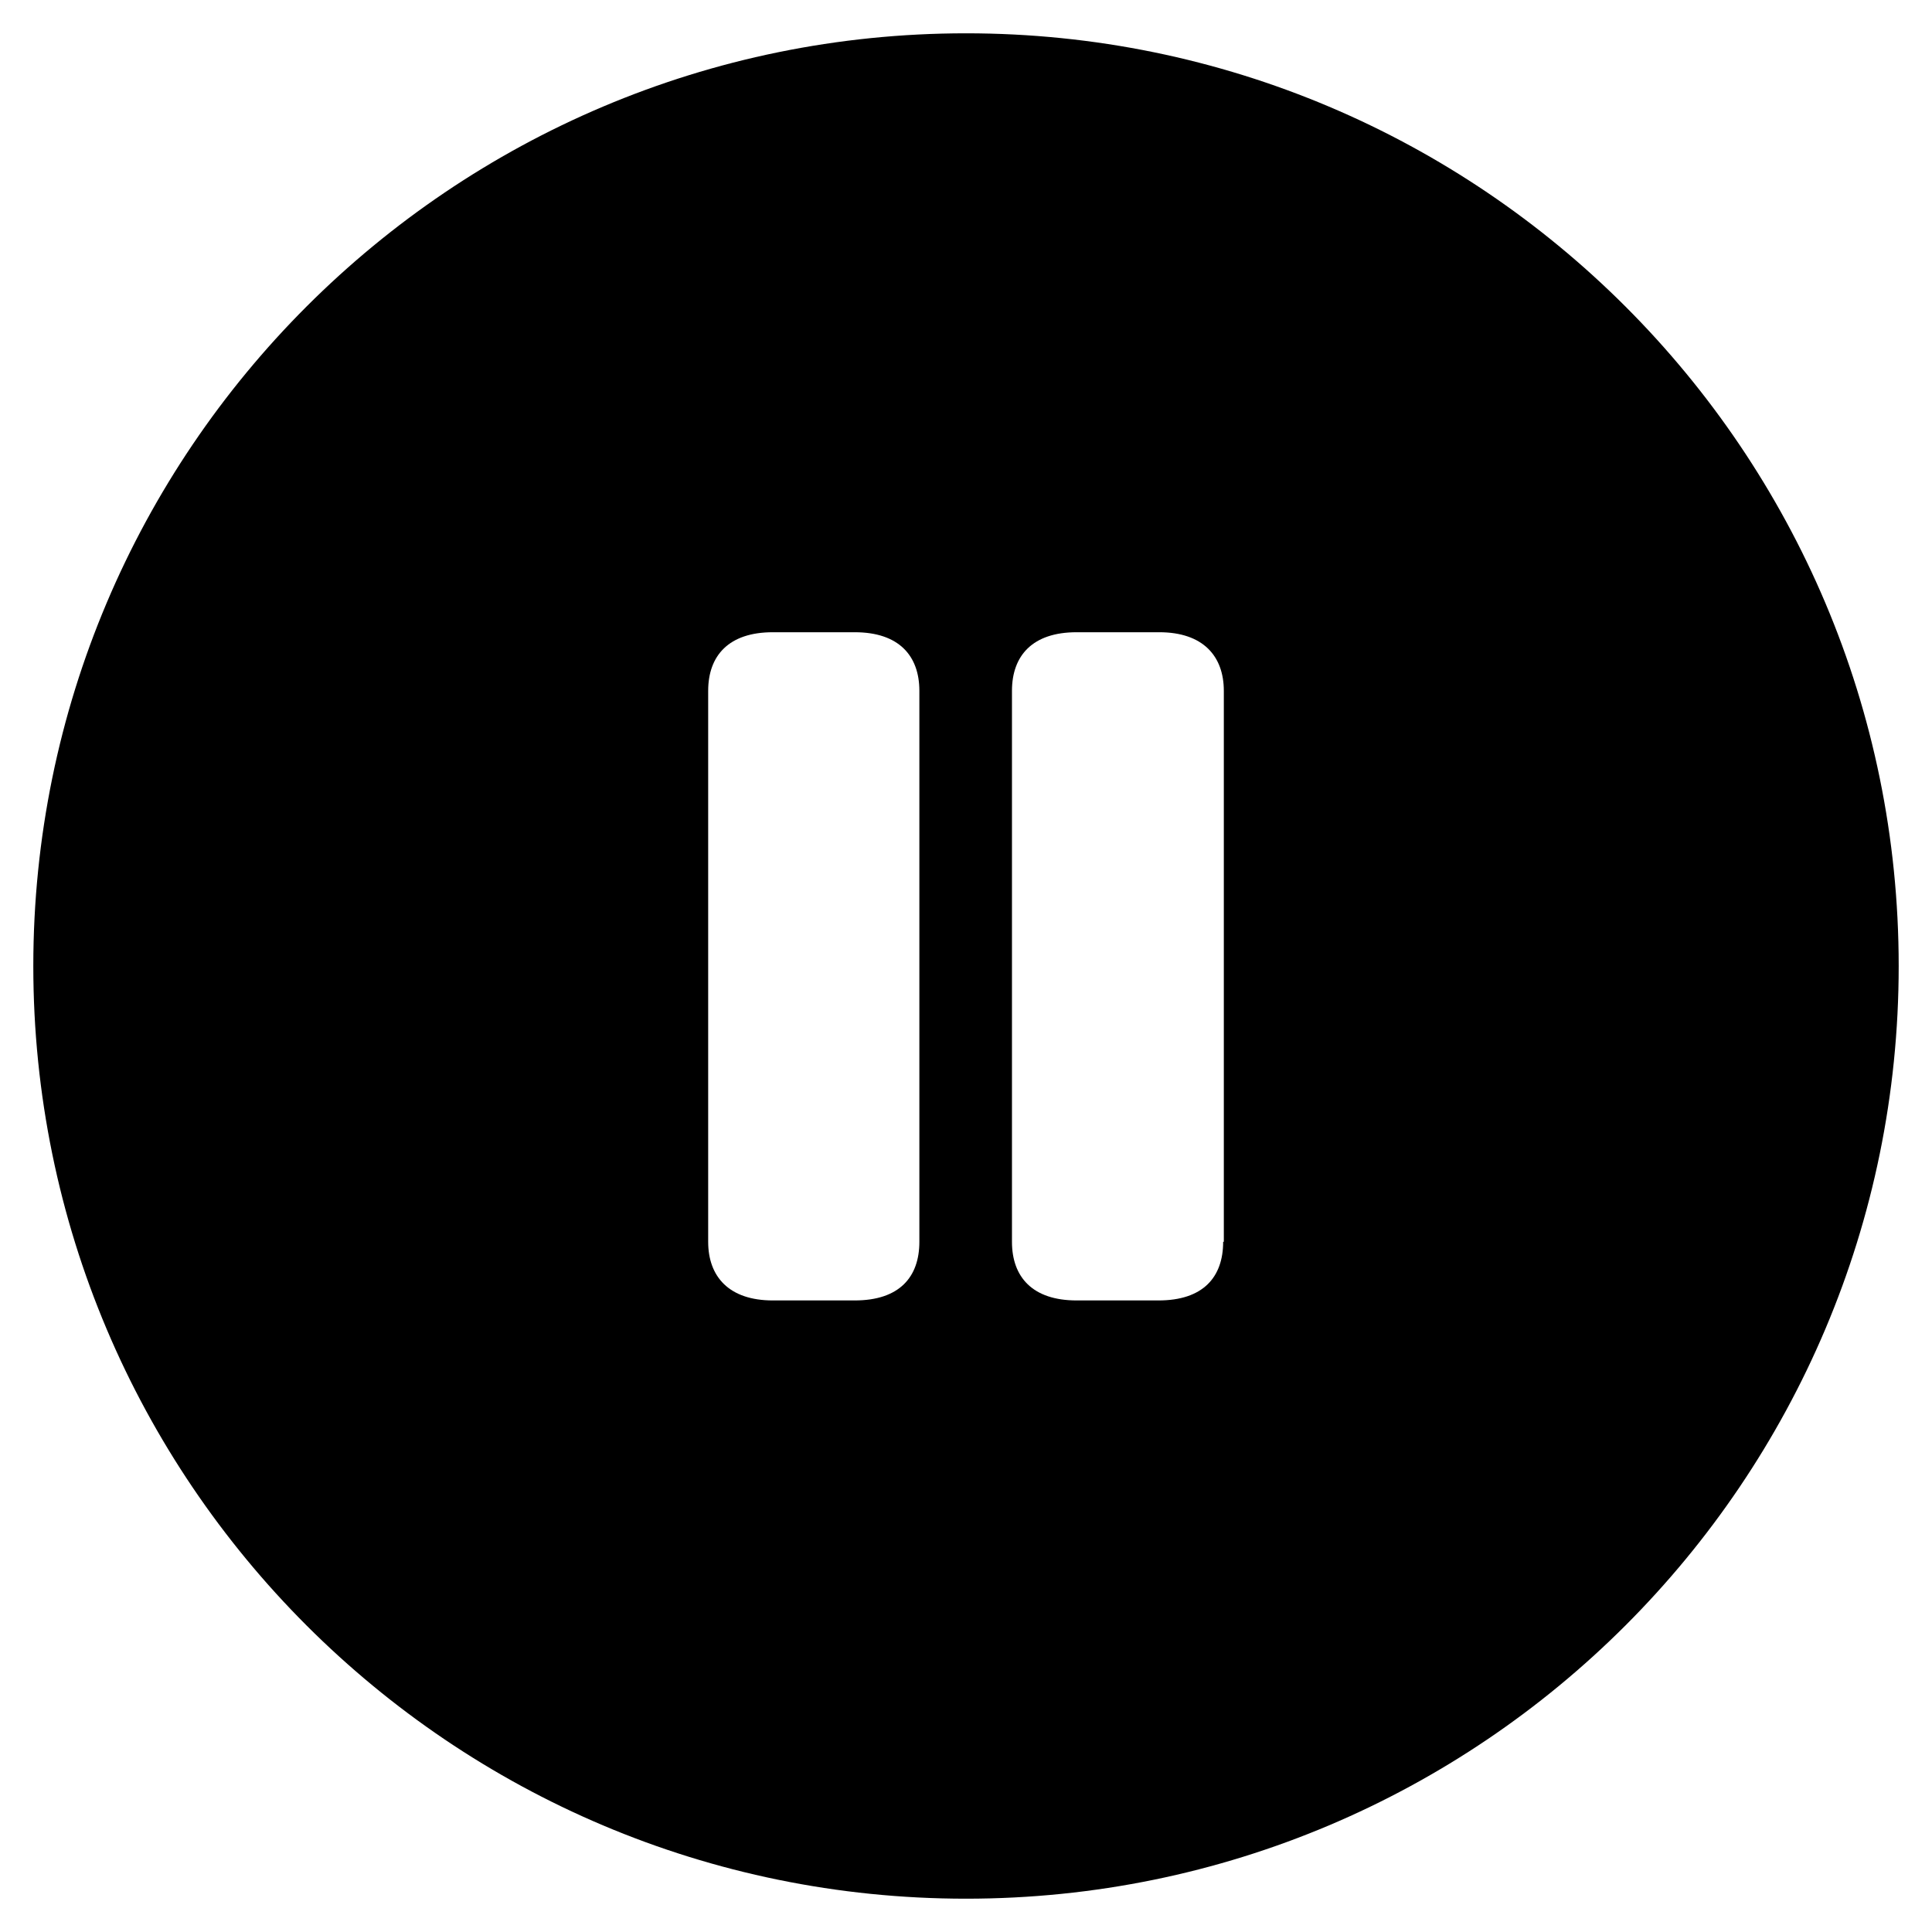 <?xml version="1.0" encoding="utf-8"?>
<!-- Generator: Adobe Illustrator 22.0.1, SVG Export Plug-In . SVG Version: 6.00 Build 0)  -->
<svg version="1.1" id="Layer_1" xmlns="http://www.w3.org/2000/svg" xmlns:xlink="http://www.w3.org/1999/xlink" x="0px" y="0px"
	 viewBox="0 0 290 290" style="enable-background:new 0 0 290 290;" xml:space="preserve">
<path d="M145,5C67.7,5,5,67.7,5,145s62.7,140,140,140s140-62.7,140-140S222.3,5,145,5z M138,186.4c0,5.3-3,8.8-9.7,8.8h-12.3
	c-6.6,0-9.7-3.6-9.7-8.8v-82.7c0-5.3,3.1-8.8,9.7-8.8h12.3c6.6,0,9.7,3.5,9.7,8.8V186.4z M183.6,186.4c0,5.3-3,8.8-9.7,8.8h-12.3
	c-6.6,0-9.7-3.5-9.7-8.8v-82.7c0-5.3,3.1-8.8,9.7-8.8H174c6.6,0,9.7,3.6,9.7,8.8V186.4z"/>
</svg>

